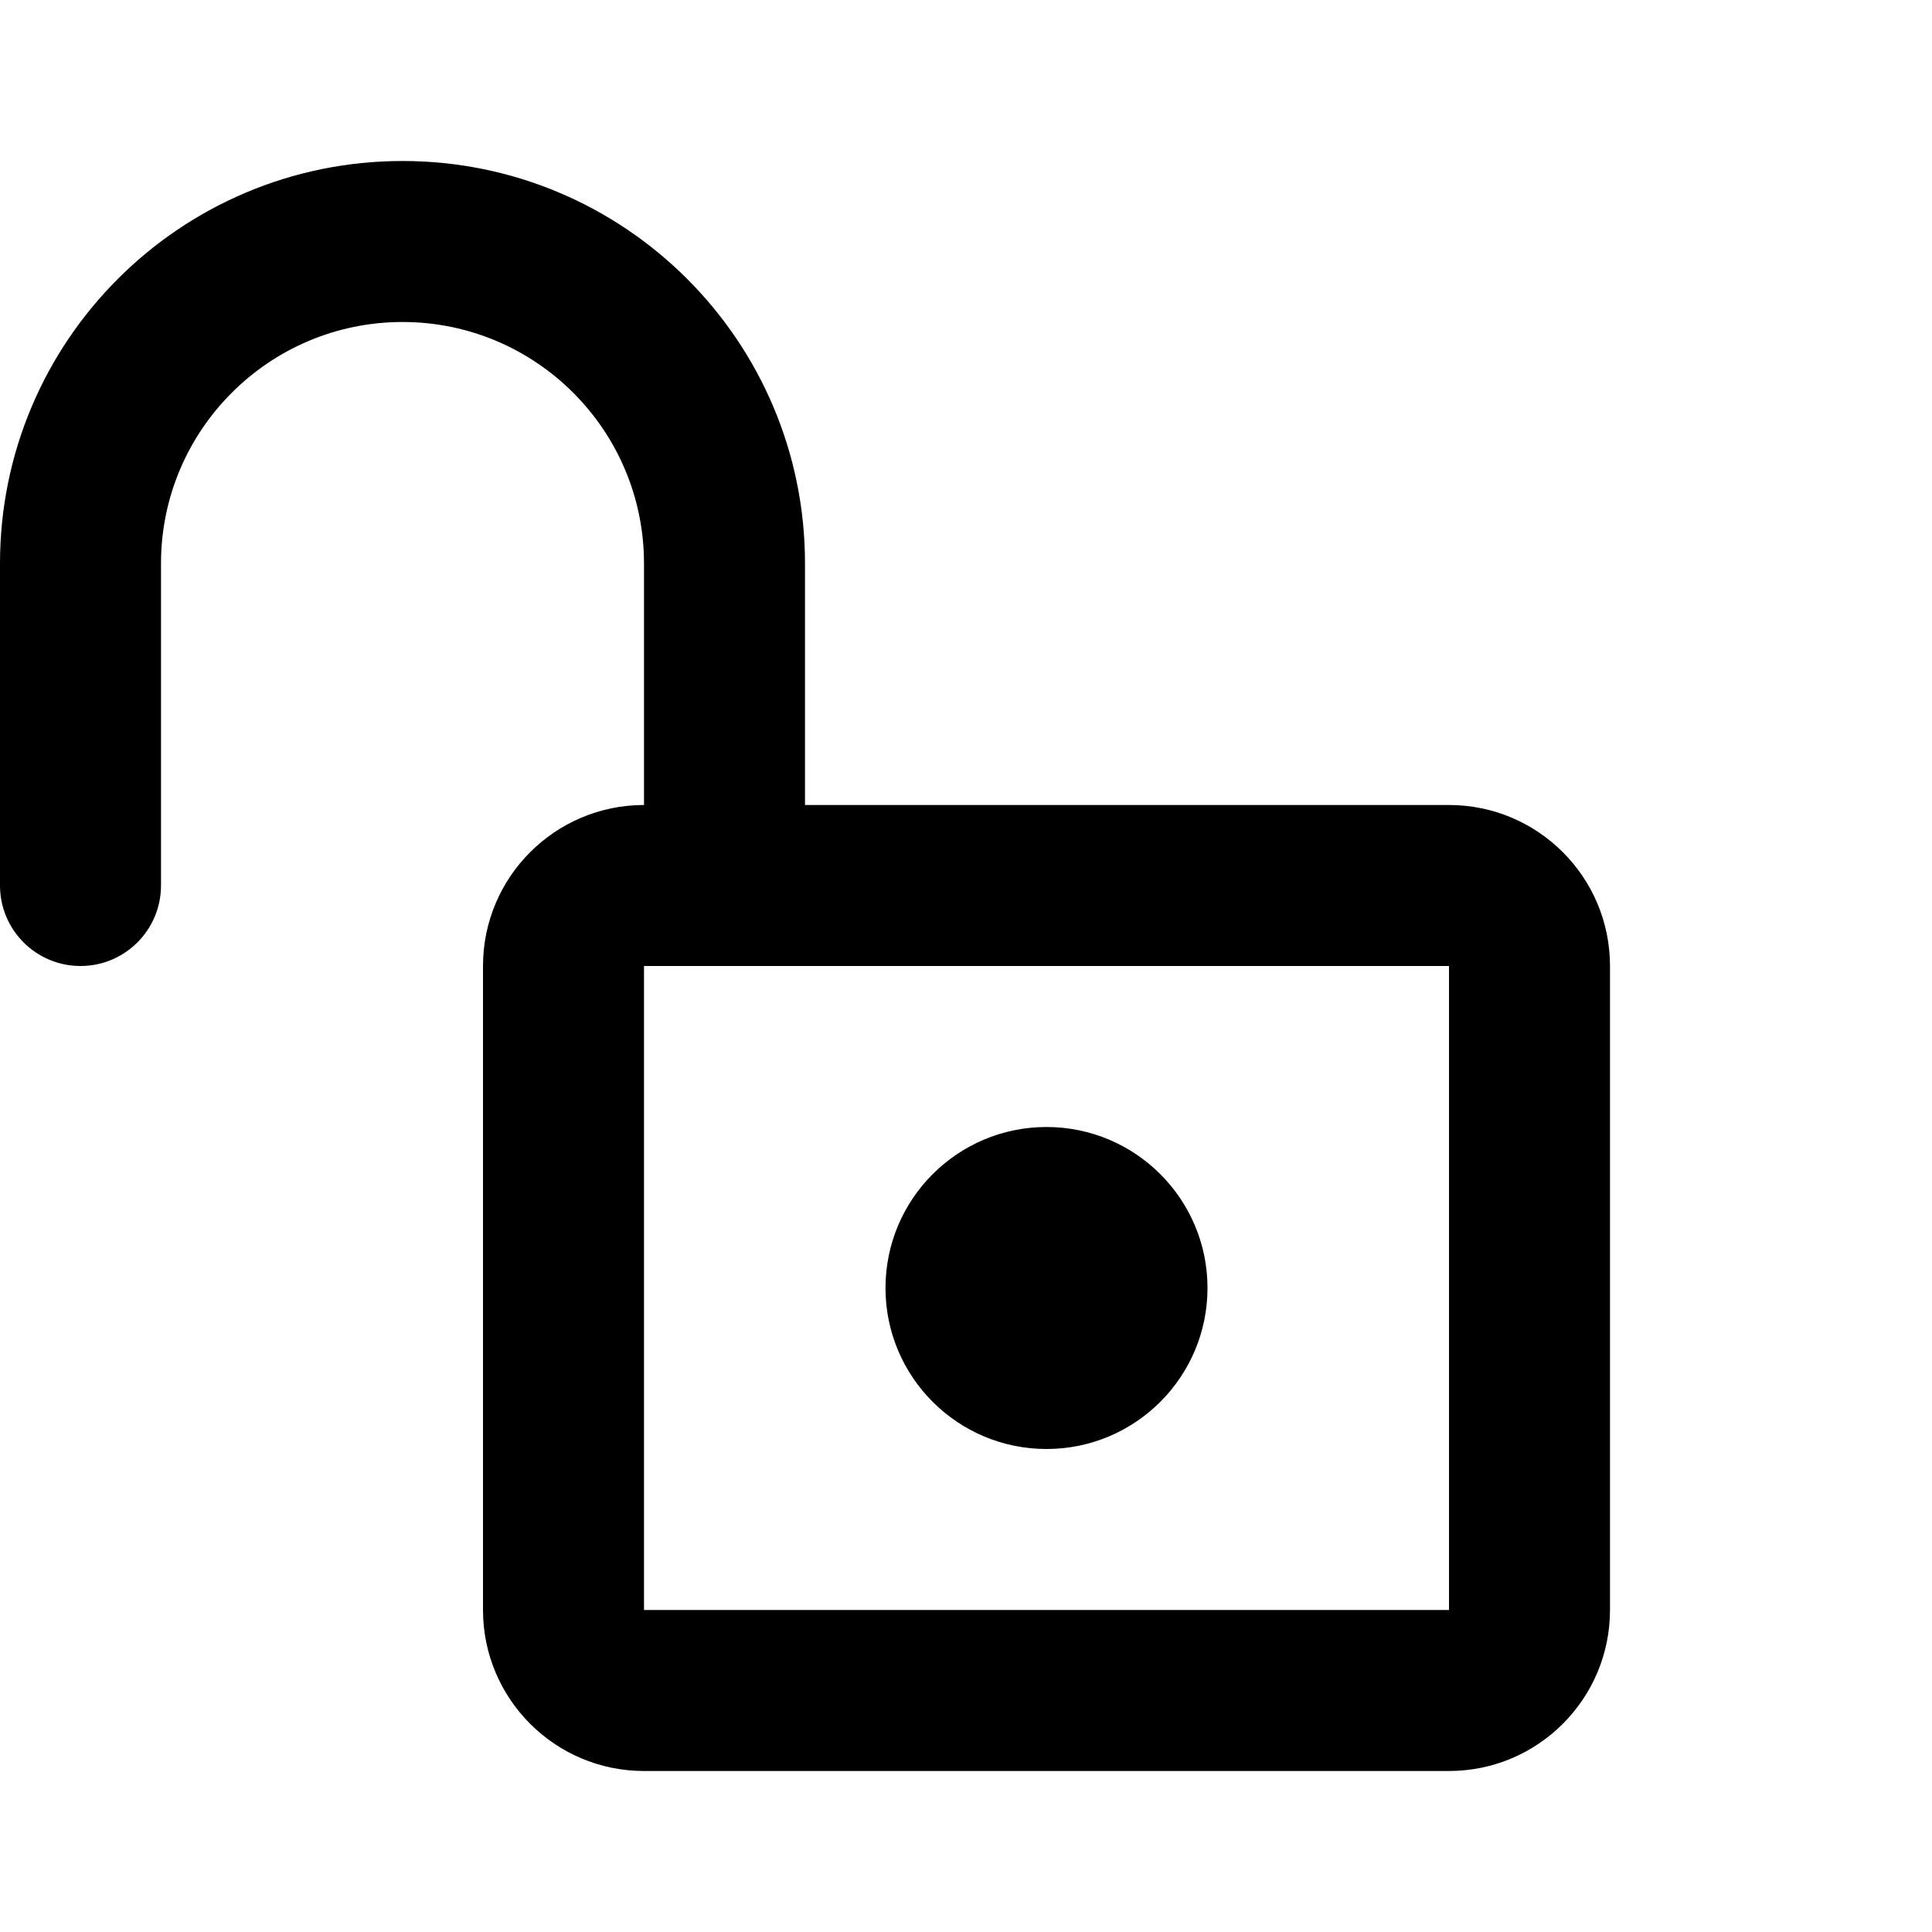 <!-- eslint-disable max-len -->
<svg viewBox="0 0 12 12">
    <path d="M7.5 8C7.5 8.552 7.052 9 6.5 9C5.948 9 5.5 8.552 5.5 8C5.5 7.448 5.948 7 6.5 7C7.052 7 7.5 7.448 7.5 8Z M4 3.5V5C3.448 5 3 5.448 3 6V10C3 10.552 3.448 11 4 11H9C9.552 11 10 10.552 10 10V6C10 5.448 9.552 5 9 5H5V3.5C5 2.119 3.881 1 2.5 1C1.119 1 0 2.119 0 3.5V5.5C0 5.776 0.224 6 0.5 6C0.776 6 1 5.776 1 5.5V3.5C1 2.672 1.672 2 2.5 2C3.328 2 4 2.672 4 3.5ZM4 6H9V10H4V6Z M4 3.5V5C3.448 5 3 5.448 3 6V10C3 10.552 3.448 11 4 11H9C9.552 11 10 10.552 10 10V6C10 5.448 9.552 5 9 5H5V3.5C5 2.119 3.881 1 2.5 1C1.119 1 0 2.119 0 3.5V5.5C0 5.776 0.224 6 0.5 6C0.776 6 1 5.776 1 5.5V3.5C1 2.672 1.672 2 2.5 2C3.328 2 4 2.672 4 3.5ZM4 6H9V10H4V6Z" />
</svg>
